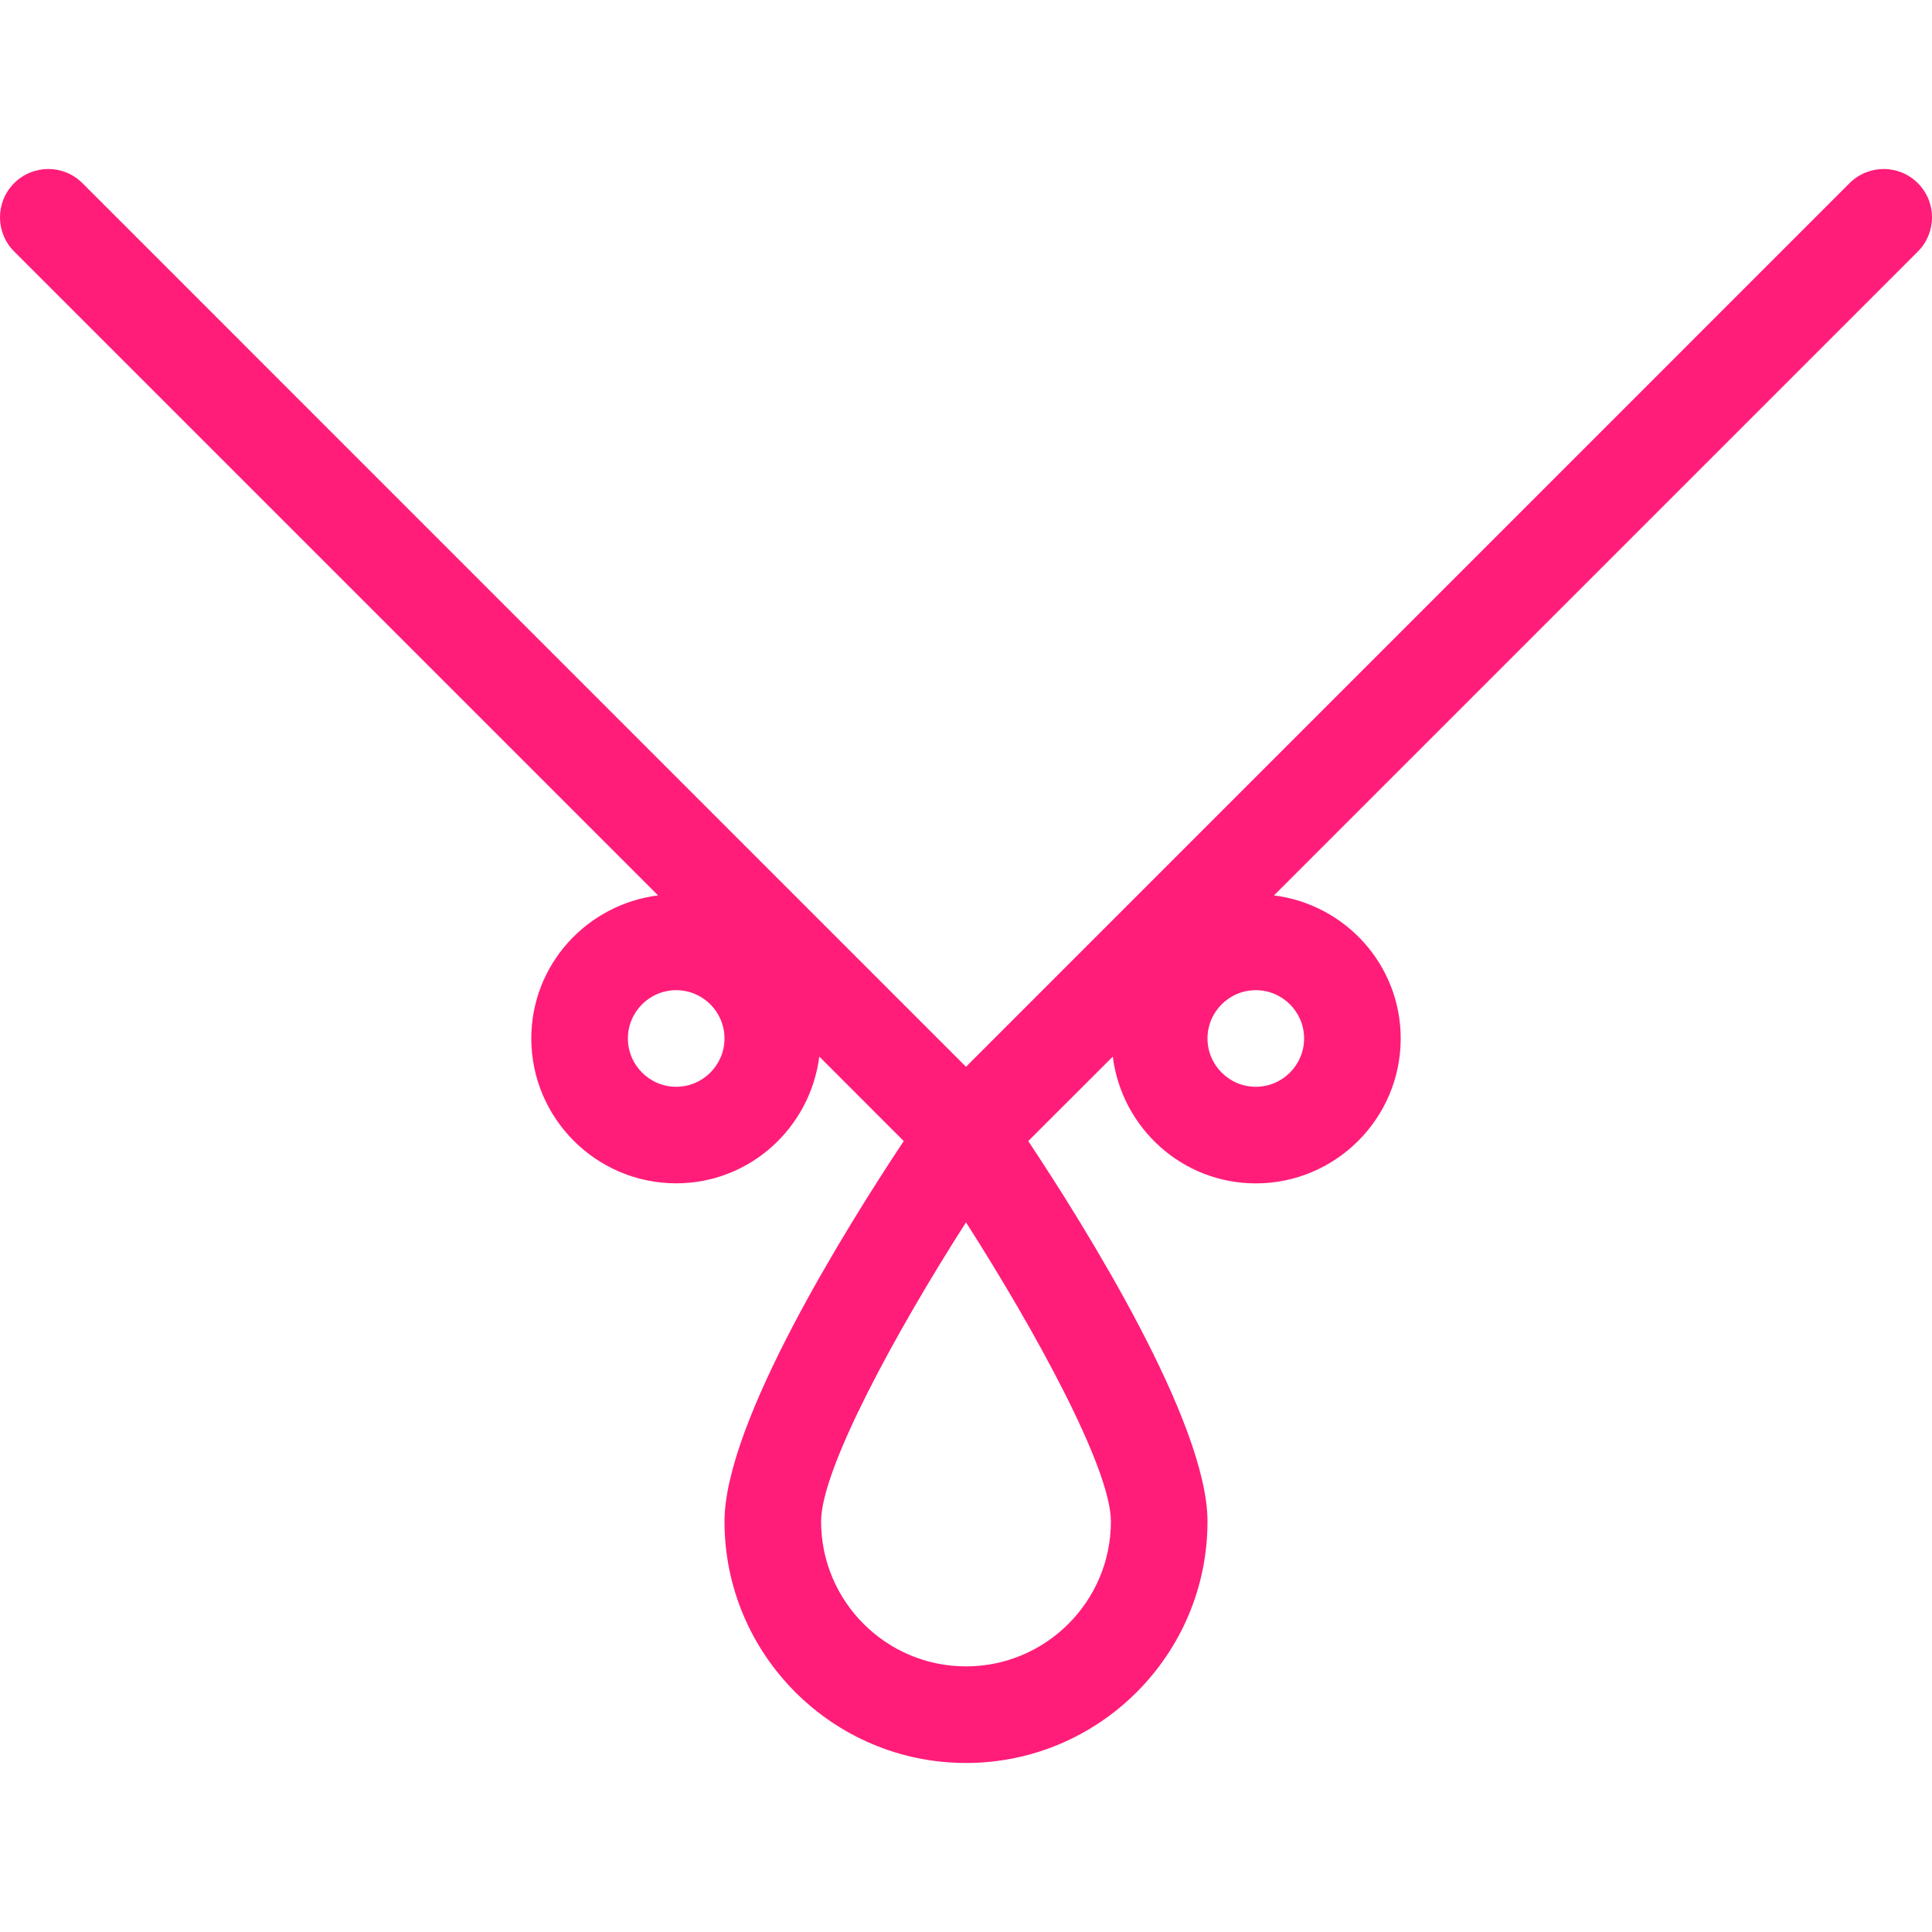 <svg width="31" height="31" viewBox="0 0 31 31" fill="none" xmlns="http://www.w3.org/2000/svg">
<g clip-path="url(#clip0_176_992)">
<path d="M30.773 2.939C30.471 2.636 29.98 2.636 29.677 2.939L15.5 17.117L1.323 2.939C1.02 2.636 0.53 2.636 0.227 2.939C-0.076 3.242 -0.076 3.732 0.227 4.035L10.559 14.367C9.415 14.512 8.525 15.48 8.525 16.662C8.525 17.944 9.568 18.987 10.85 18.987C12.032 18.987 13 18.097 13.146 16.953L14.501 18.309C13.592 19.677 11.625 22.821 11.625 24.413C11.625 26.549 13.363 28.288 15.5 28.288C17.637 28.288 19.375 26.549 19.375 24.413C19.375 22.821 17.408 19.677 16.499 18.309L17.855 16.954C18 18.098 18.968 18.988 20.15 18.988C21.432 18.988 22.475 17.945 22.475 16.663C22.475 15.48 21.585 14.512 20.442 14.367L30.773 4.036C31.076 3.733 31.076 3.242 30.773 2.939ZM10.85 17.438C10.423 17.438 10.075 17.09 10.075 16.663C10.075 16.235 10.423 15.888 10.85 15.888C11.277 15.888 11.625 16.235 11.625 16.663C11.625 17.09 11.277 17.438 10.85 17.438ZM17.825 24.413C17.825 25.695 16.782 26.738 15.5 26.738C14.218 26.738 13.175 25.695 13.175 24.413C13.175 23.566 14.384 21.357 15.5 19.613C16.615 21.357 17.825 23.565 17.825 24.413ZM20.925 16.663C20.925 17.09 20.577 17.438 20.15 17.438C19.723 17.438 19.375 17.09 19.375 16.663C19.375 16.235 19.723 15.888 20.15 15.888C20.577 15.888 20.925 16.235 20.925 16.663Z" fill="#FF1D79"/>
</g>
<defs>
<clipPath id="clip0_176_992">
<rect width="31" height="31" fill="white"/>
</clipPath>
</defs>
</svg>
